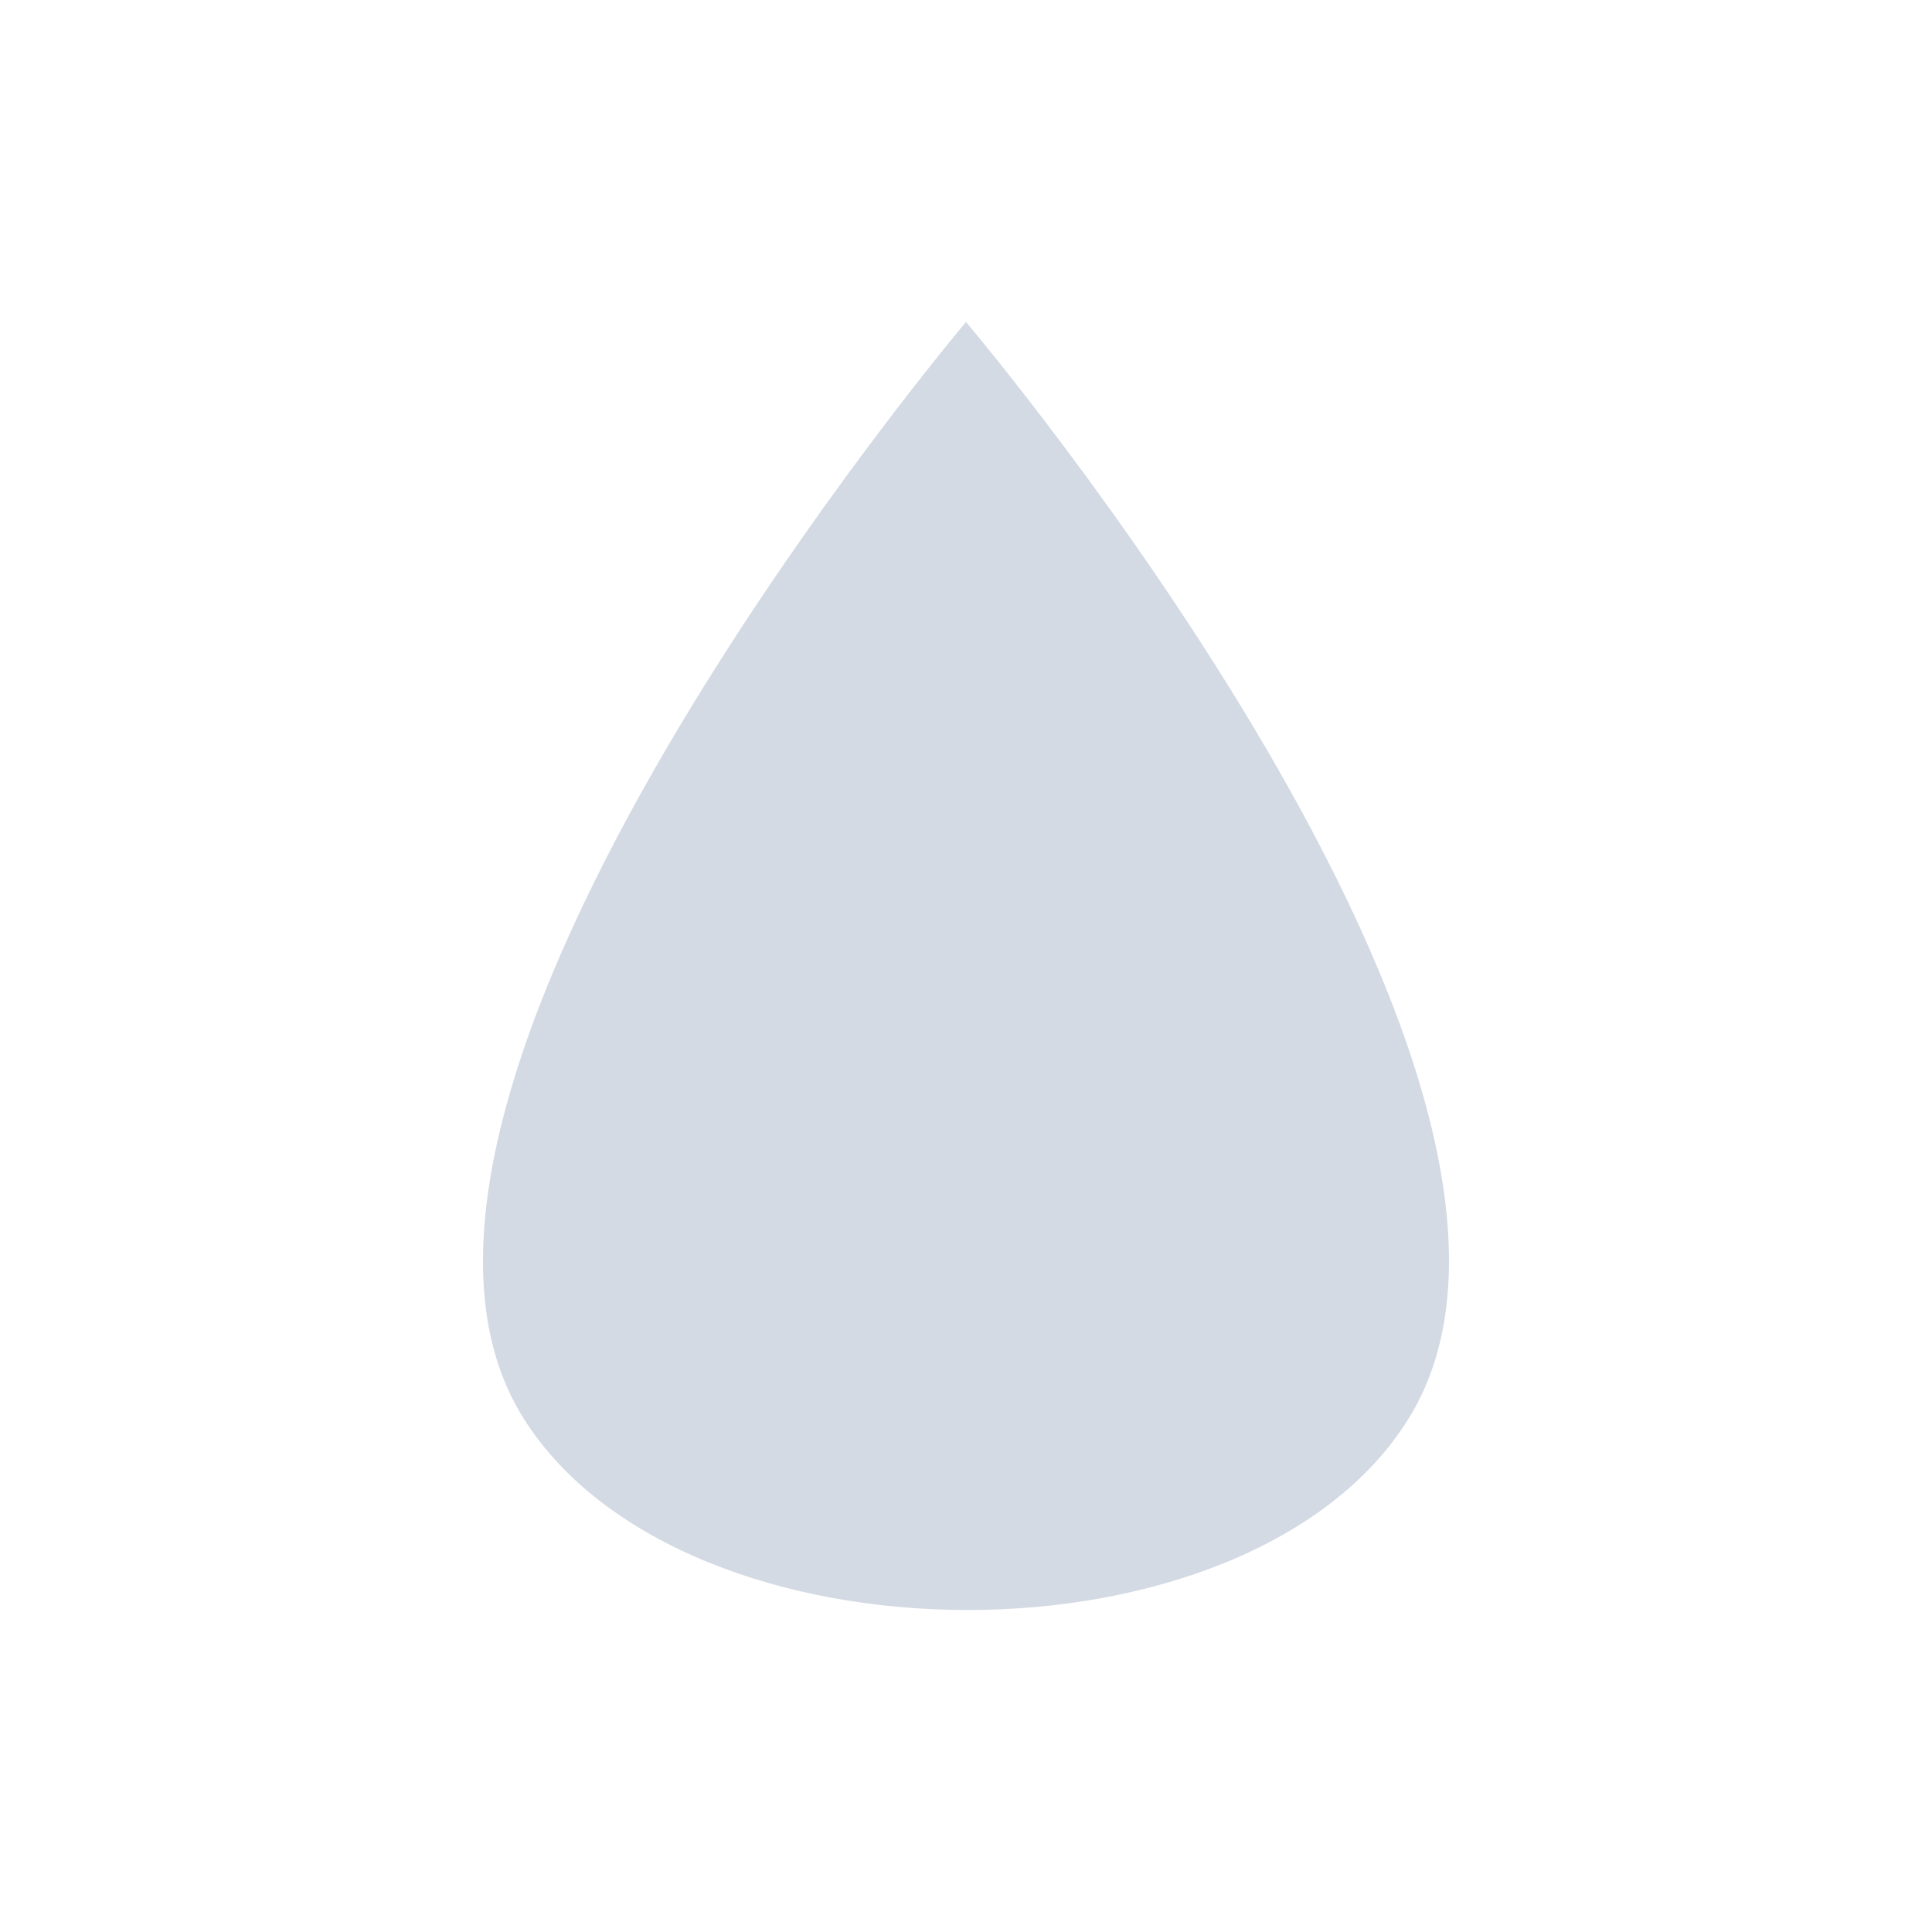 <?xml version="1.0" encoding="UTF-8" standalone="no"?>
<svg xmlns="http://www.w3.org/2000/svg" height="24" width="24" version="1.1">
 <defs>
  <style type="text/css" id="current-color-scheme">
   .ColorScheme-Text { color:#5c616c; } .ColorScheme-Highlight { color:#5294e2; } .ColorScheme-ButtonBackground { color:#d3dae3; }
  </style>
 </defs>
 <g>
  <path class="ColorScheme-ButtonBackground" d="m 12,4 c 0,0 -8.075,9.554 -5.49,13.629 2,3.153 9.007,3.17 10.984,0 C 20.065,13.506 12,4 12,4 Z" style="fill:currentColor"/>
 </g>
</svg>
